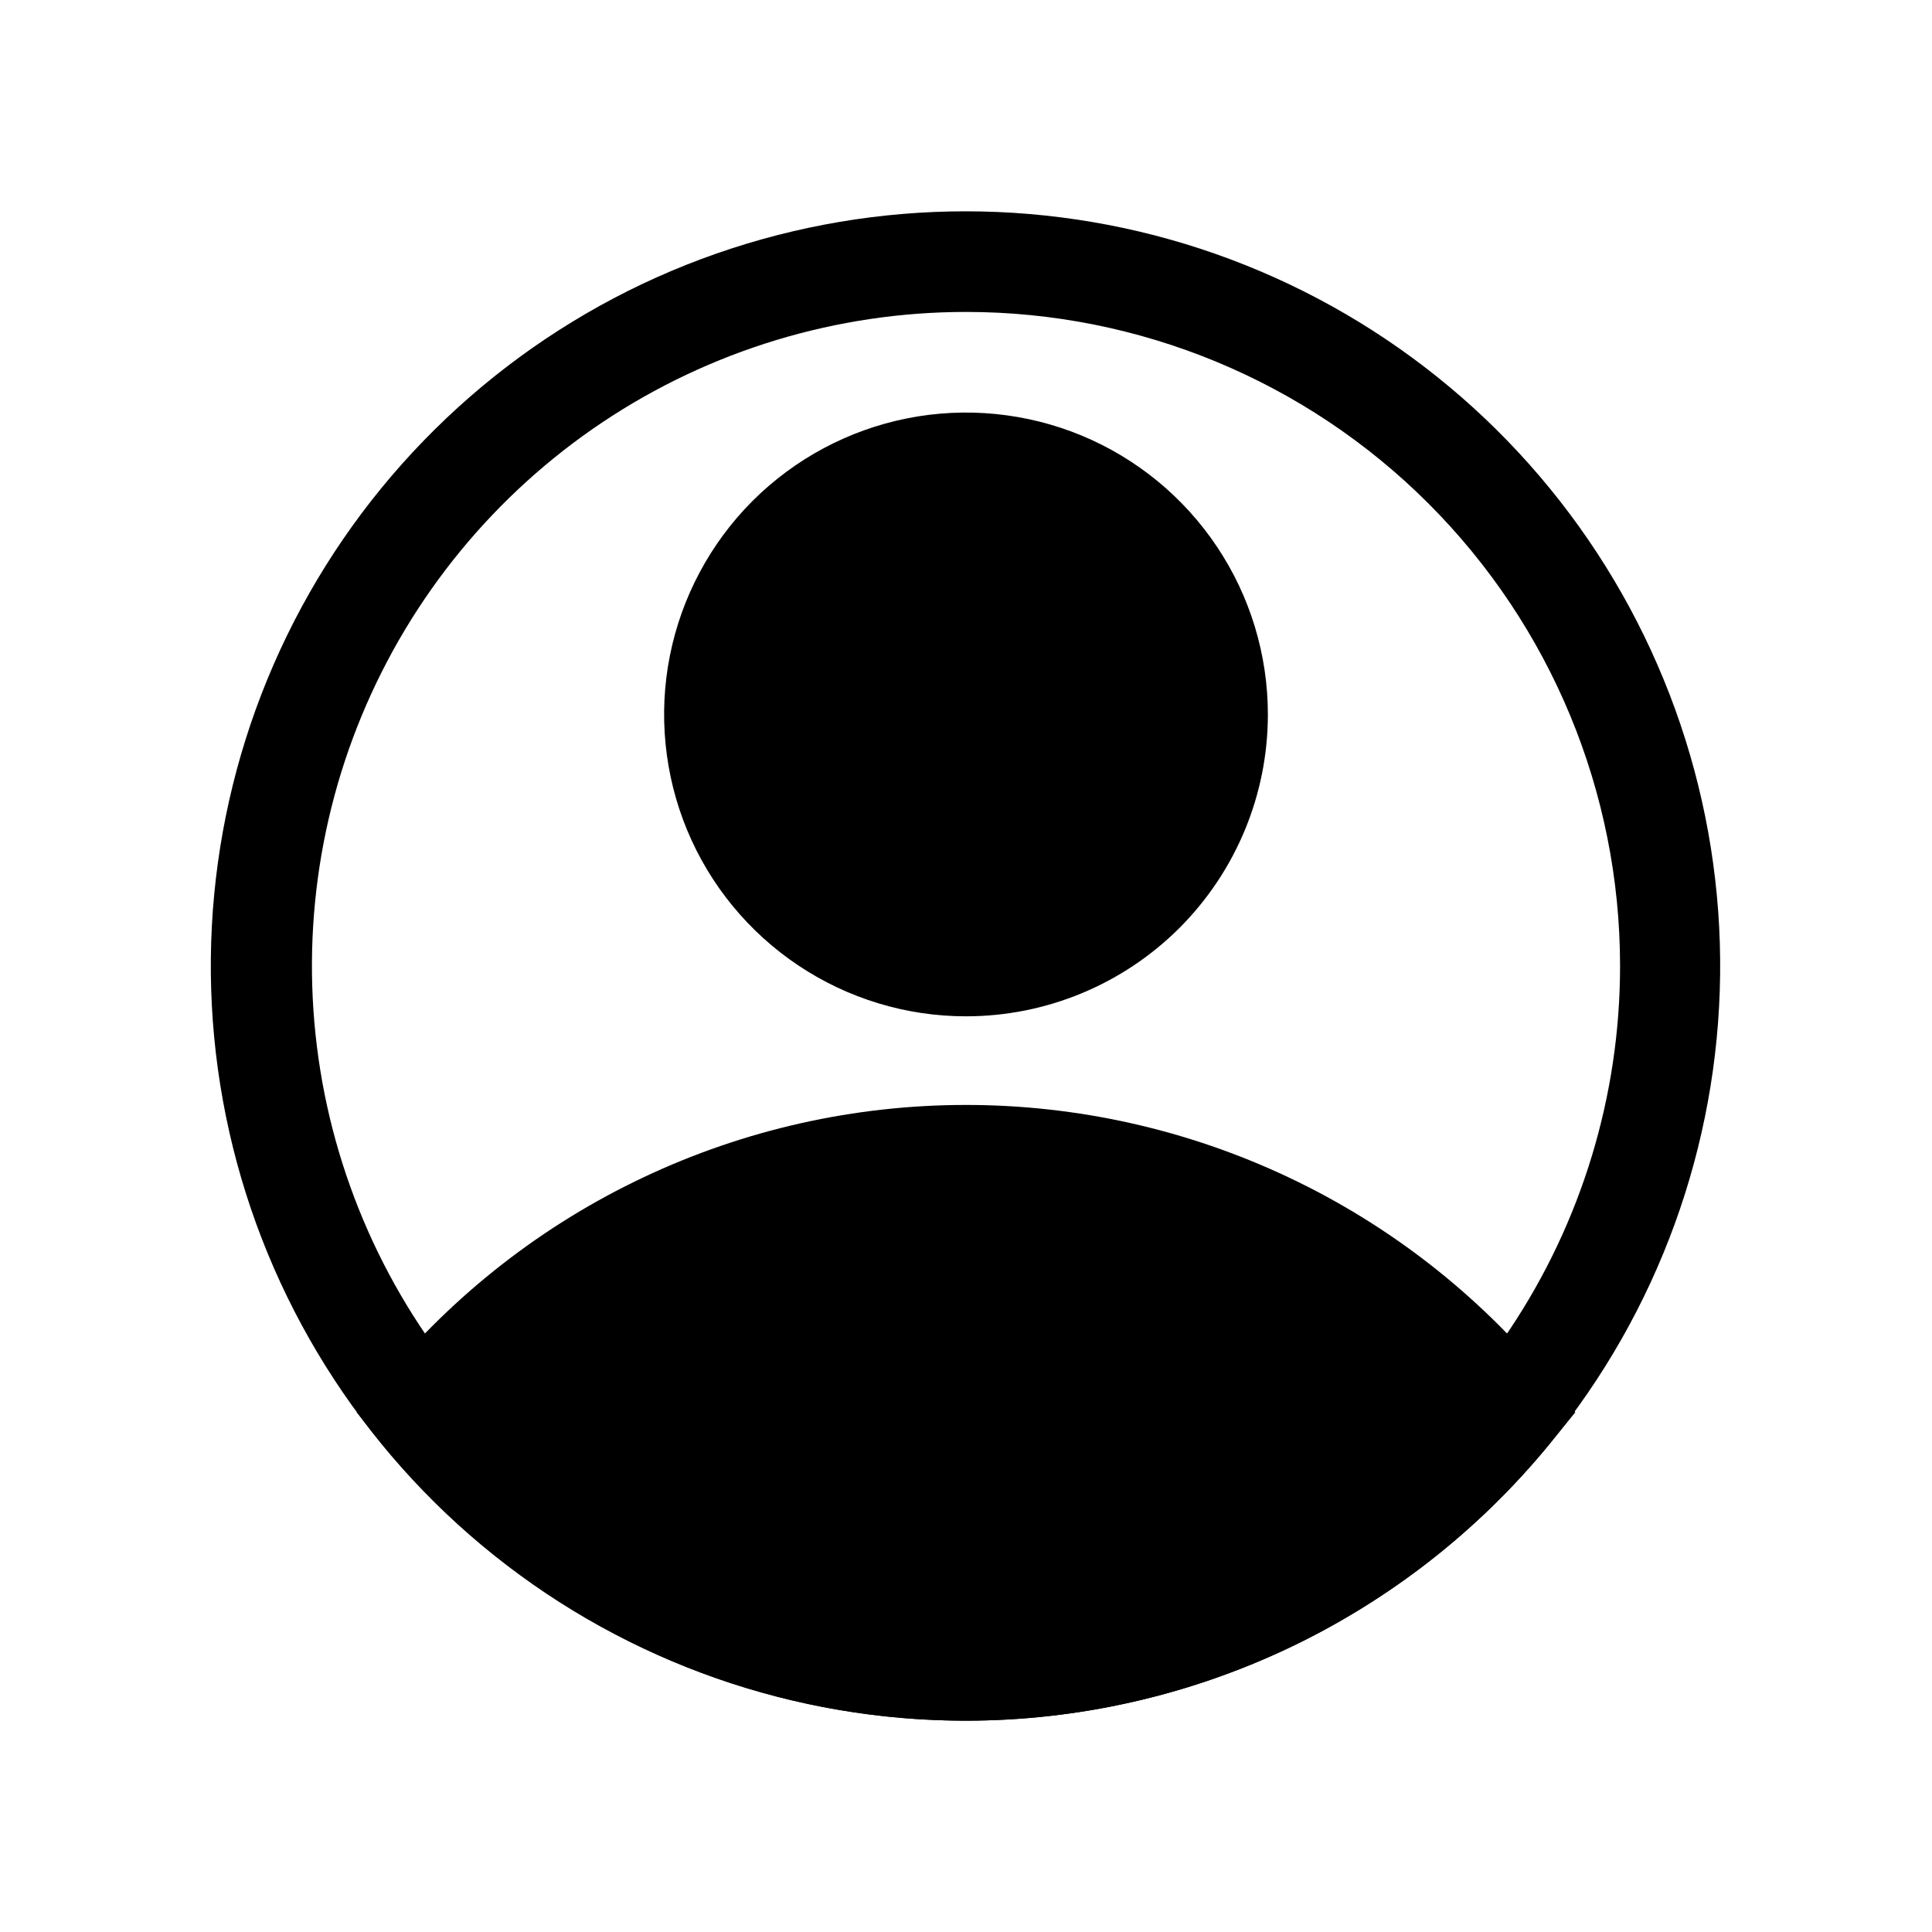 <svg width="24" height="24" viewBox="0 0 24 24" fill="none" xmlns="http://www.w3.org/2000/svg">
  <g clip-path="url(#clip0_52077_54817)">
    <g clip-path="url(#clip1_52077_54817)">
      <path
        d="M12 12.625C11.258 12.625 10.533 12.405 9.917 11.993C9.3 11.581 8.819 10.995 8.535 10.31C8.252 9.625 8.177 8.871 8.322 8.143C8.467 7.416 8.824 6.748 9.348 6.223C9.873 5.699 10.541 5.342 11.268 5.197C11.996 5.052 12.75 5.127 13.435 5.41C14.12 5.694 14.706 6.175 15.118 6.792C15.53 7.408 15.75 8.133 15.75 8.875C15.75 9.87 15.355 10.823 14.652 11.527C13.948 12.23 12.995 12.625 12 12.625ZM12 6.375C11.505 6.375 11.022 6.522 10.611 6.796C10.2 7.071 9.88 7.461 9.69 7.918C9.501 8.375 9.452 8.878 9.548 9.363C9.645 9.848 9.883 10.293 10.232 10.643C10.582 10.992 11.027 11.23 11.512 11.327C11.997 11.423 12.5 11.374 12.957 11.185C13.414 10.995 13.804 10.675 14.079 10.264C14.353 9.853 14.5 9.369 14.5 8.875C14.5 8.212 14.237 7.576 13.768 7.107C13.299 6.638 12.663 6.375 12 6.375Z"
        fill="currentColor"/>
      <path
        d="M12 21.375C10.614 21.374 9.245 21.066 7.993 20.473C6.74 19.879 5.635 19.015 4.756 17.944L4.431 17.544L4.756 17.15C5.636 16.079 6.741 15.217 7.994 14.625C9.246 14.033 10.614 13.726 12 13.726C13.385 13.726 14.753 14.033 16.006 14.625C17.259 15.217 18.364 16.079 19.244 17.15L19.569 17.544L19.244 17.944C18.365 19.015 17.259 19.879 16.007 20.473C14.754 21.066 13.386 21.374 12 21.375ZM6.069 17.55C6.829 18.364 7.748 19.012 8.77 19.456C9.791 19.9 10.893 20.129 12.006 20.129C13.12 20.129 14.221 19.9 15.243 19.456C16.264 19.012 17.183 18.364 17.944 17.55C17.183 16.736 16.264 16.087 15.243 15.644C14.221 15.2 13.12 14.971 12.006 14.971C10.893 14.971 9.791 15.2 8.77 15.644C7.748 16.087 6.829 16.736 6.069 17.55Z"
        fill="currentColor"/>
      <path
        d="M12 21.375C9.87 21.376 7.804 20.653 6.14 19.323C4.477 17.994 3.316 16.137 2.848 14.06C2.38 11.982 2.633 9.807 3.566 7.893C4.499 5.979 6.056 4.439 7.98 3.527C9.905 2.616 12.082 2.387 14.155 2.877C16.227 3.368 18.07 4.55 19.381 6.228C20.692 7.906 21.393 9.981 21.368 12.11C21.343 14.239 20.594 16.297 19.244 17.944C18.365 19.016 17.259 19.879 16.007 20.473C14.754 21.066 13.386 21.374 12 21.375ZM12 3.875C10.393 3.875 8.822 4.352 7.486 5.244C6.15 6.137 5.108 7.406 4.493 8.891C3.878 10.375 3.718 12.009 4.031 13.585C4.345 15.161 5.118 16.609 6.255 17.745C7.391 18.881 8.839 19.655 10.415 19.969C11.991 20.282 13.625 20.122 15.109 19.506C16.594 18.892 17.863 17.85 18.756 16.514C19.648 15.178 20.125 13.607 20.125 12C20.125 9.845 19.269 7.779 17.745 6.255C16.221 4.731 14.155 3.875 12 3.875Z"
        fill="currentColor"/>
      <path
        d="M5.237 17.55C5.237 17.55 11.531 24.581 17.937 18.25L18.762 17.55C18.762 17.55 13.412 12 7.981 15.331L5.237 17.55Z"
        fill="currentColor"/>
      <path
        d="M12 12C13.726 12 15.125 10.601 15.125 8.875C15.125 7.149 13.726 5.75 12 5.75C10.274 5.75 8.875 7.149 8.875 8.875C8.875 10.601 10.274 12 12 12Z"
        fill="currentColor"/>
    </g>
  </g>
  <defs>
    <clipPath id="clip0_52077_54817">
      <rect width="24" height="24" fill="white"/>
    </clipPath>
    <clipPath id="clip1_52077_54817">
      <rect width="20" height="20" fill="white" transform="translate(2 2)"/>
    </clipPath>
  </defs>
</svg>
